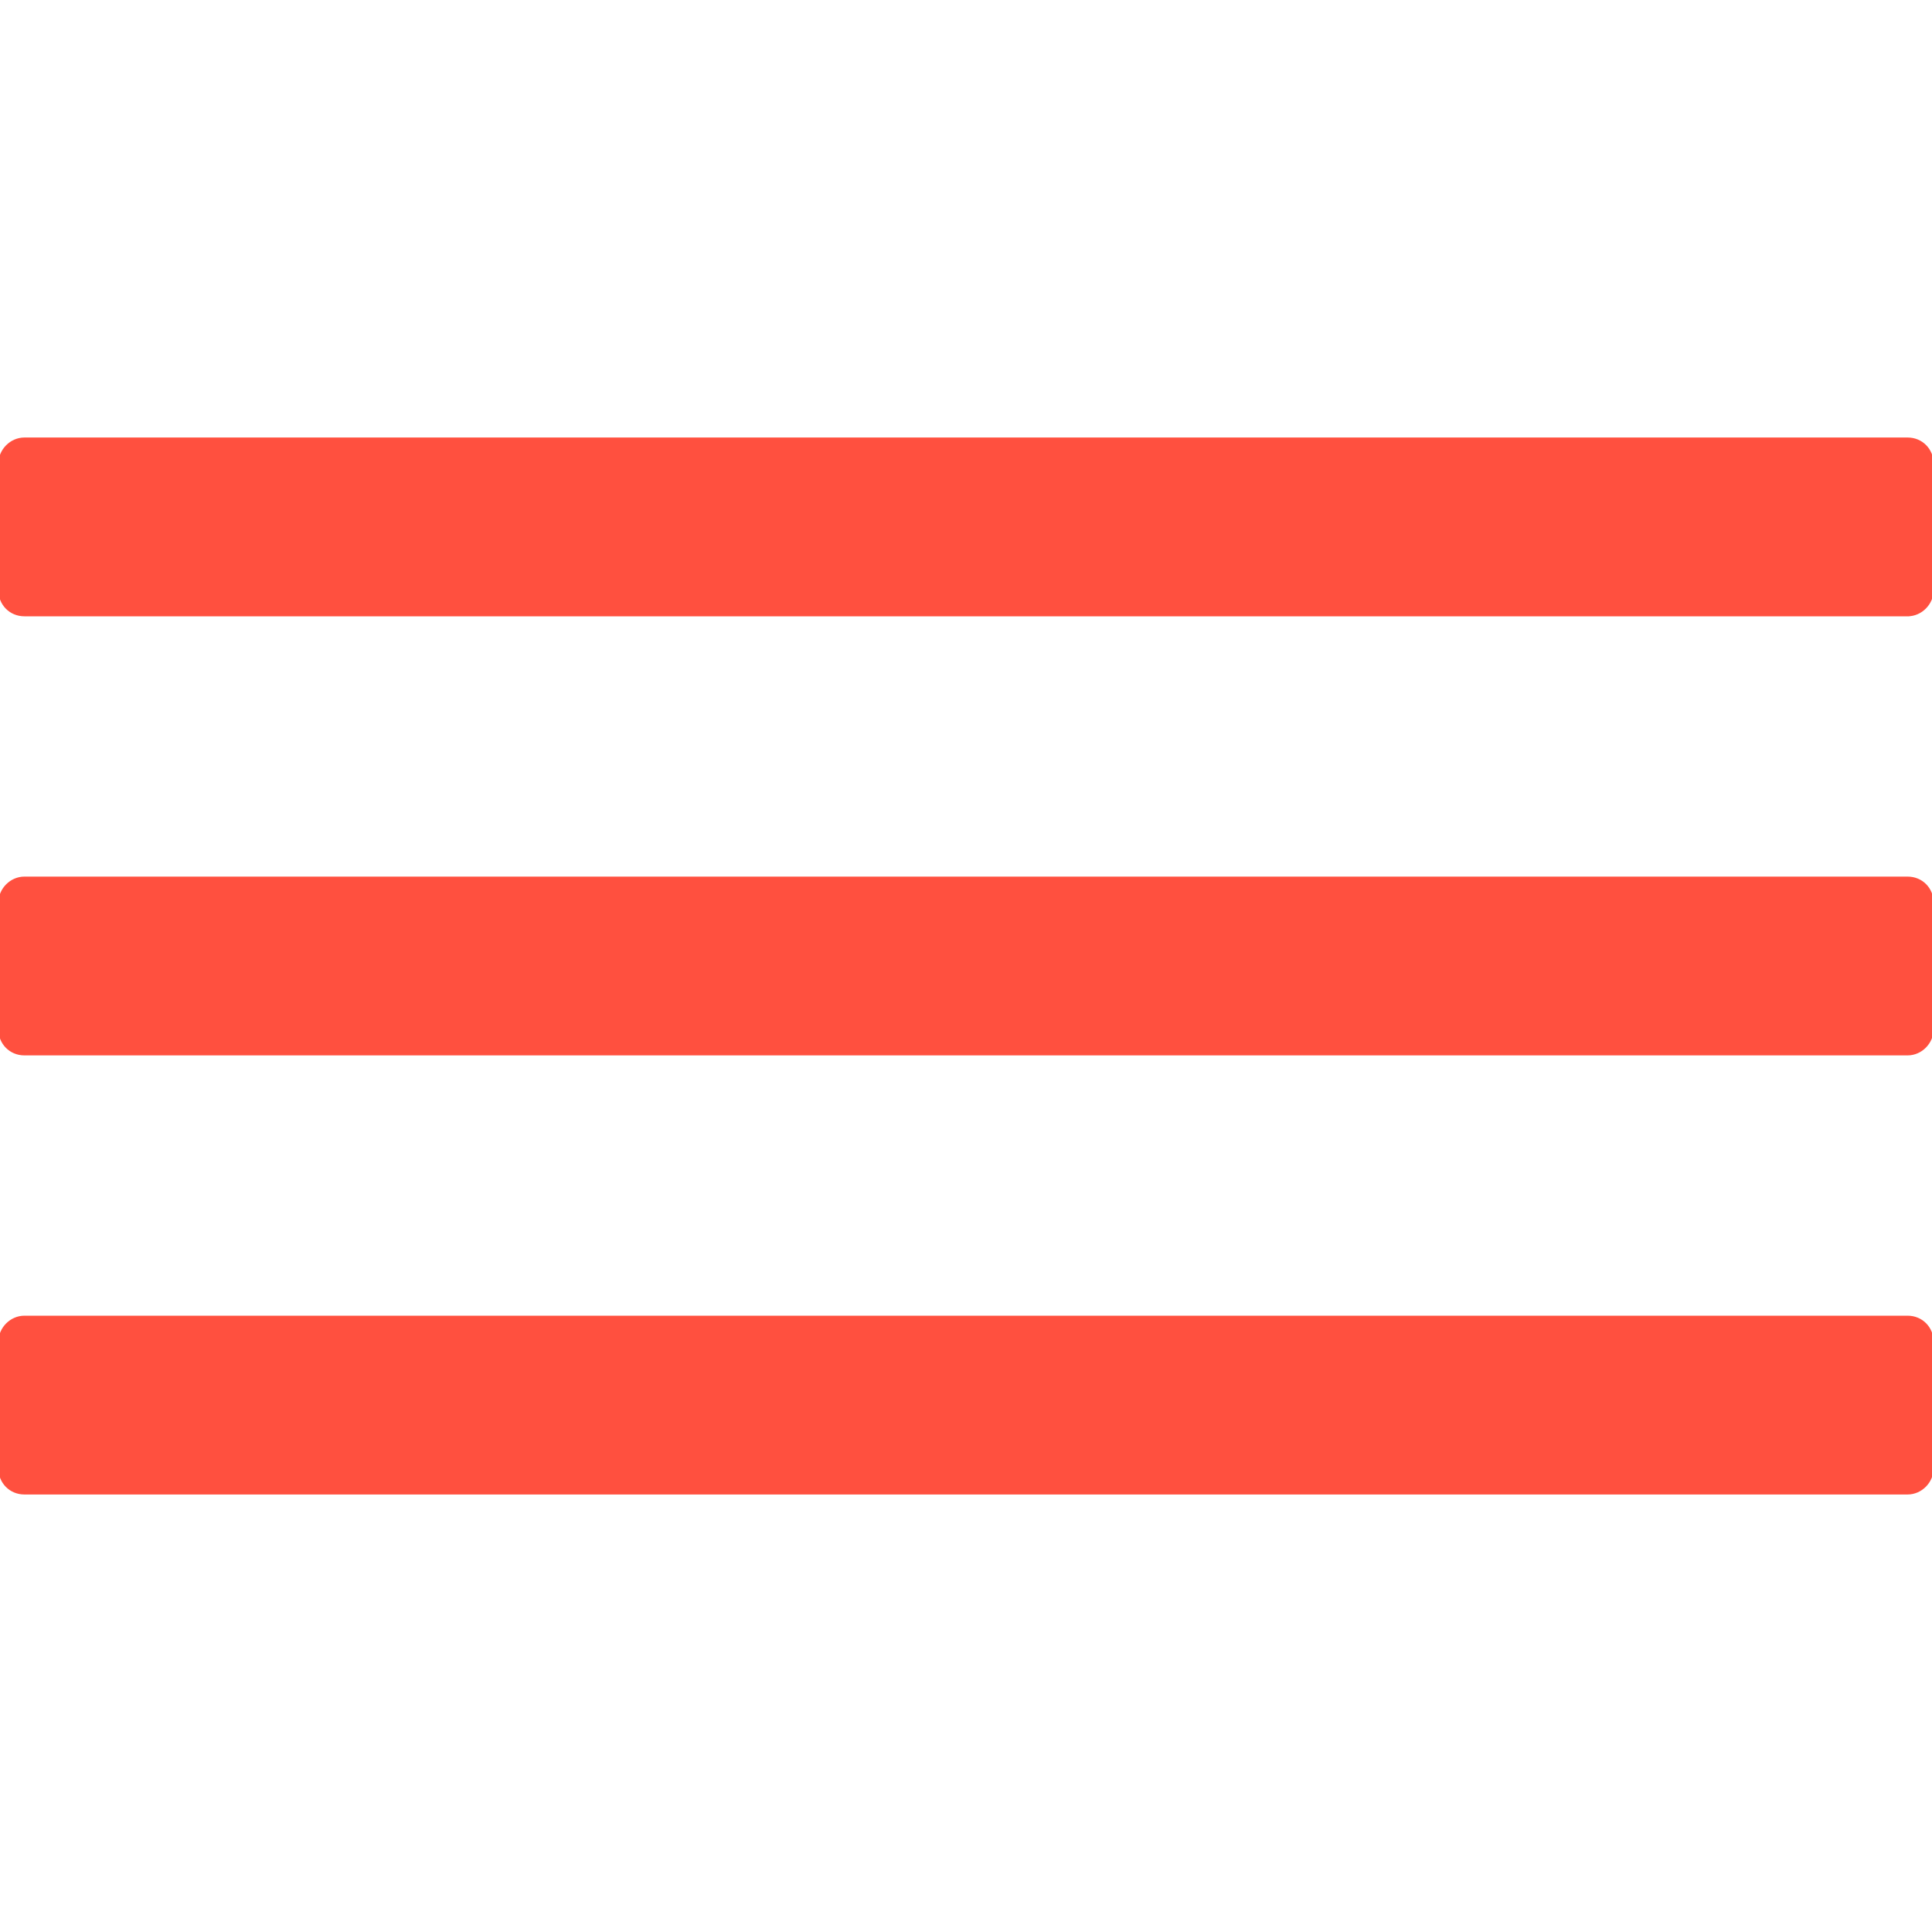 <svg xmlns="http://www.w3.org/2000/svg" width="612" height="612" viewBox="0 0 612 612"><path d="M604.267 194.727c4.257 0 7.733-3.644 7.733-7.733v-40.169c0-4.256-3.283-7.733-7.733-7.733H7.733c-4.256 0-7.733 3.644-7.733 7.733v40.169c0 4.256 3.283 7.733 7.733 7.733h596.534zM0 326.084c0 4.256 3.283 7.733 7.733 7.733h596.533c4.256 0 7.733-3.645 7.733-7.733v-40.169c0-4.284-3.283-7.733-7.733-7.733H7.733c-4.256 0-7.733 3.645-7.733 7.733v40.169zm0 139.091c0 4.256 3.283 7.733 7.733 7.733h596.533c4.256 0 7.733-3.645 7.733-7.733v-40.169c0-4.256-3.283-7.732-7.733-7.732H7.733c-4.256 0-7.733 3.644-7.733 7.732v40.169z" fill="#ff503f" stroke="#ff503f"/></svg>